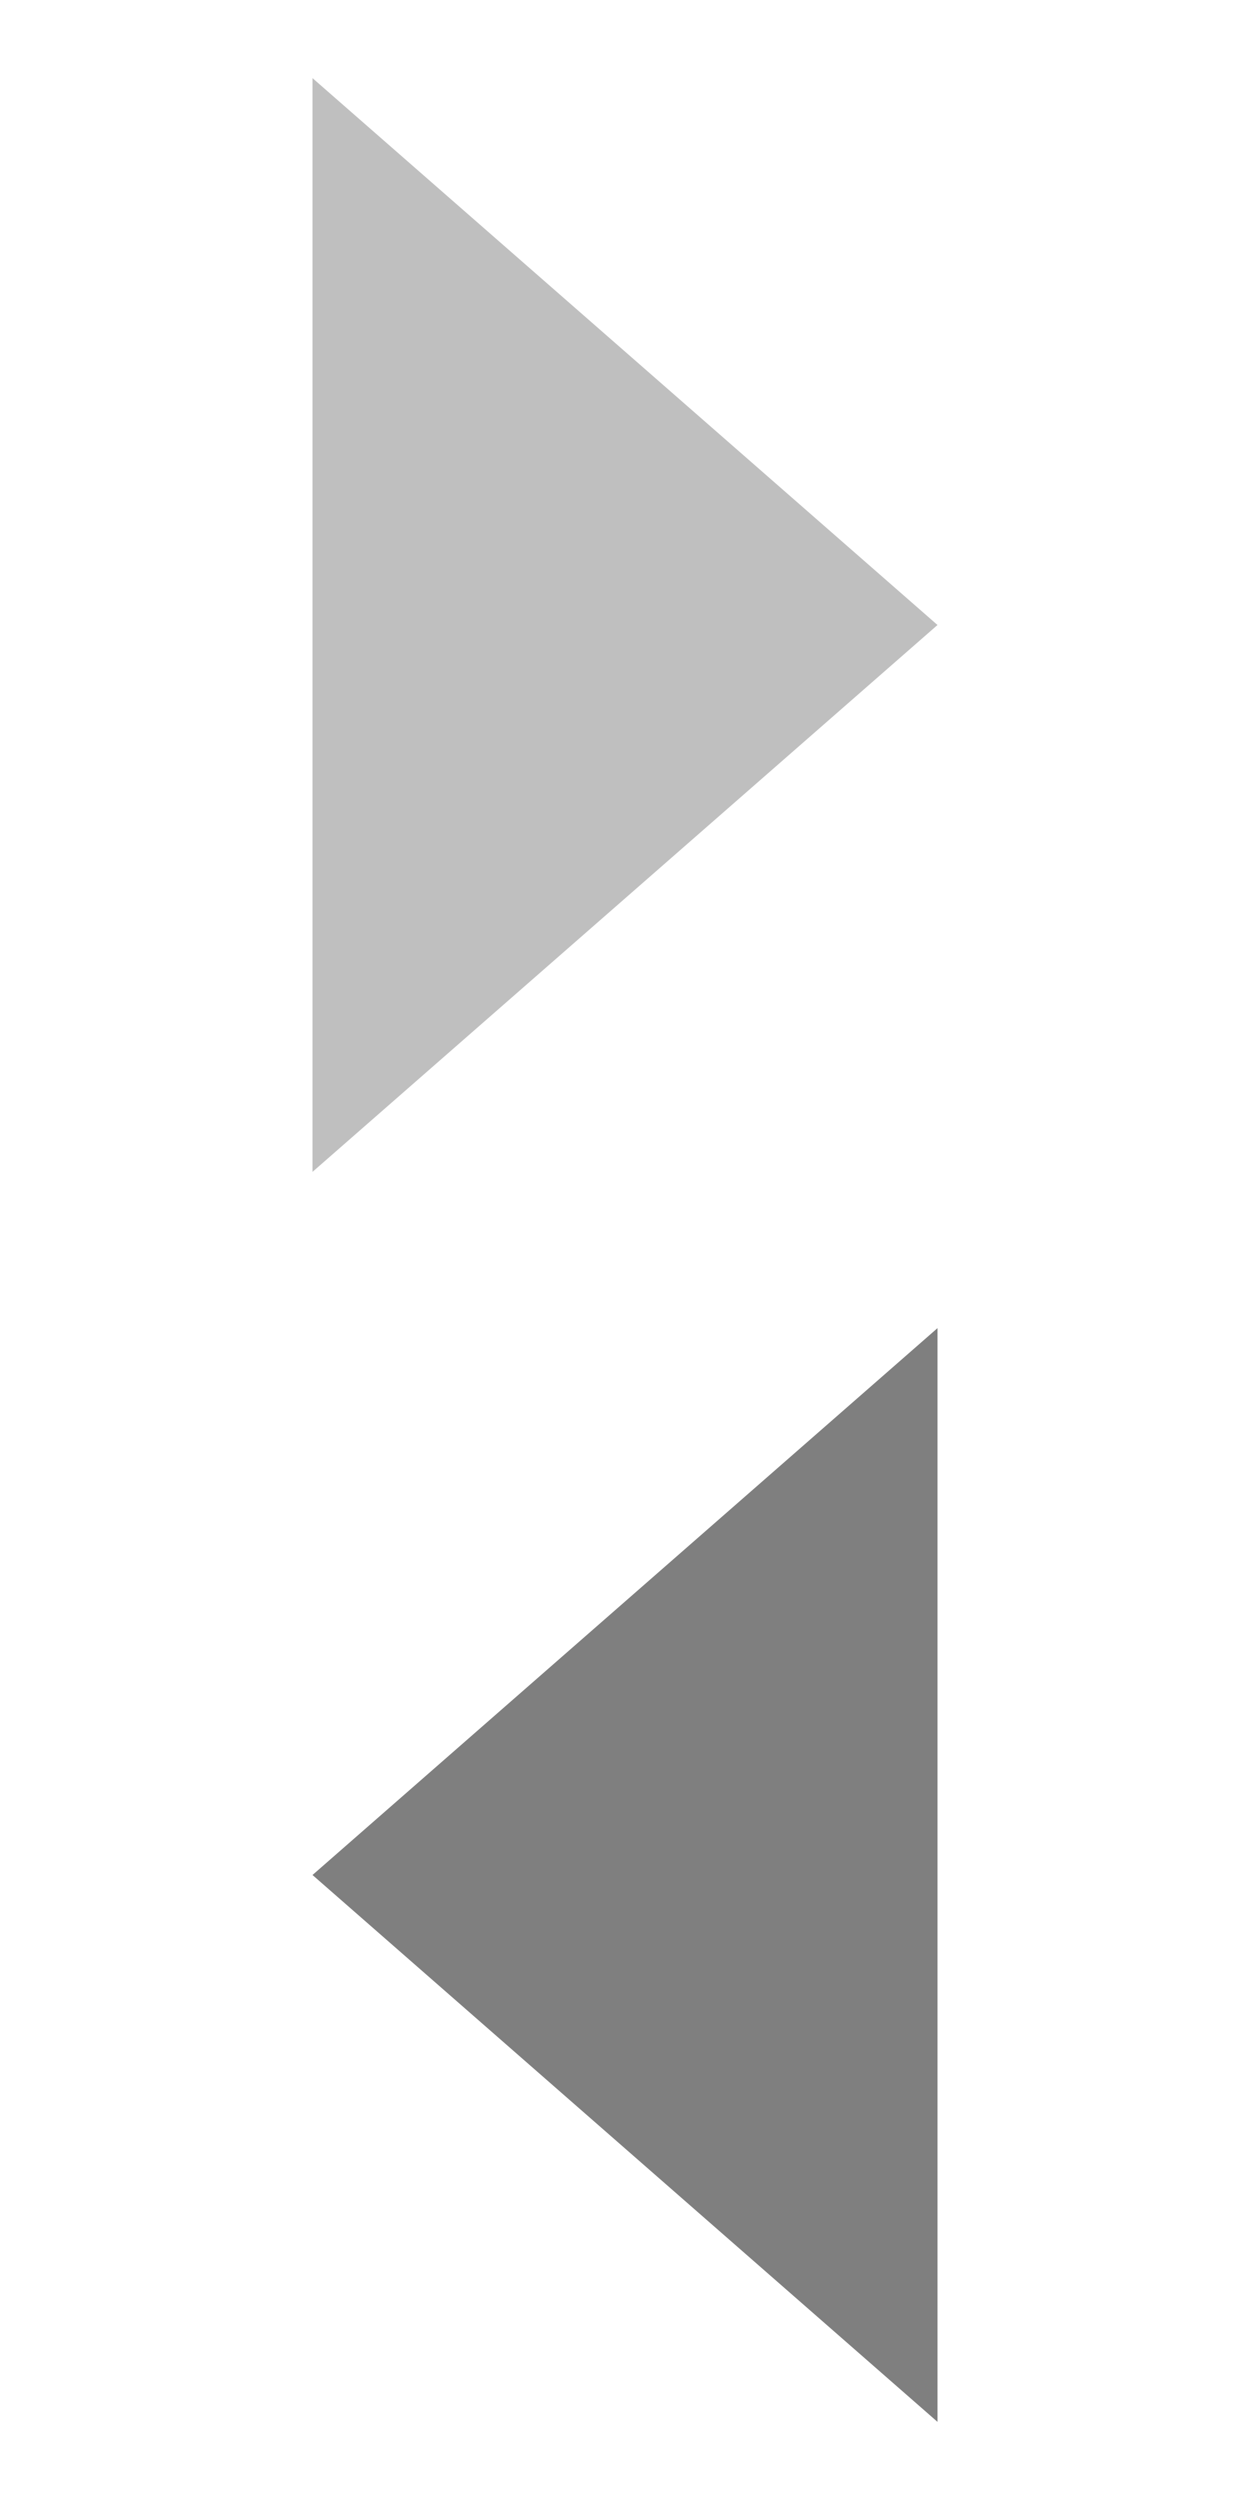 <?xml version="1.0" encoding="utf-8"?>
<!-- Generator: Adobe Illustrator 22.0.0, SVG Export Plug-In . SVG Version: 6.00 Build 0)  -->
<svg version="1.1" id="图层_1" xmlns="http://www.w3.org/2000/svg" xmlns:xlink="http://www.w3.org/1999/xlink" x="0px" y="0px"
	 viewBox="0 0 64 128" style="enable-background:new 0 0 64 128;" xml:space="preserve">
<style type="text/css">
	.st0{fill:#BFBFBF;}
	.st1{fill:#7F7F7F;}
</style>
<polygon class="st0" points="16,32 16,4 32,18 48,32 32,46 16,60 "/>
<polygon class="st1" points="48,96 48,124 32,110 16,96 32,82 48,68 "/>
</svg>
